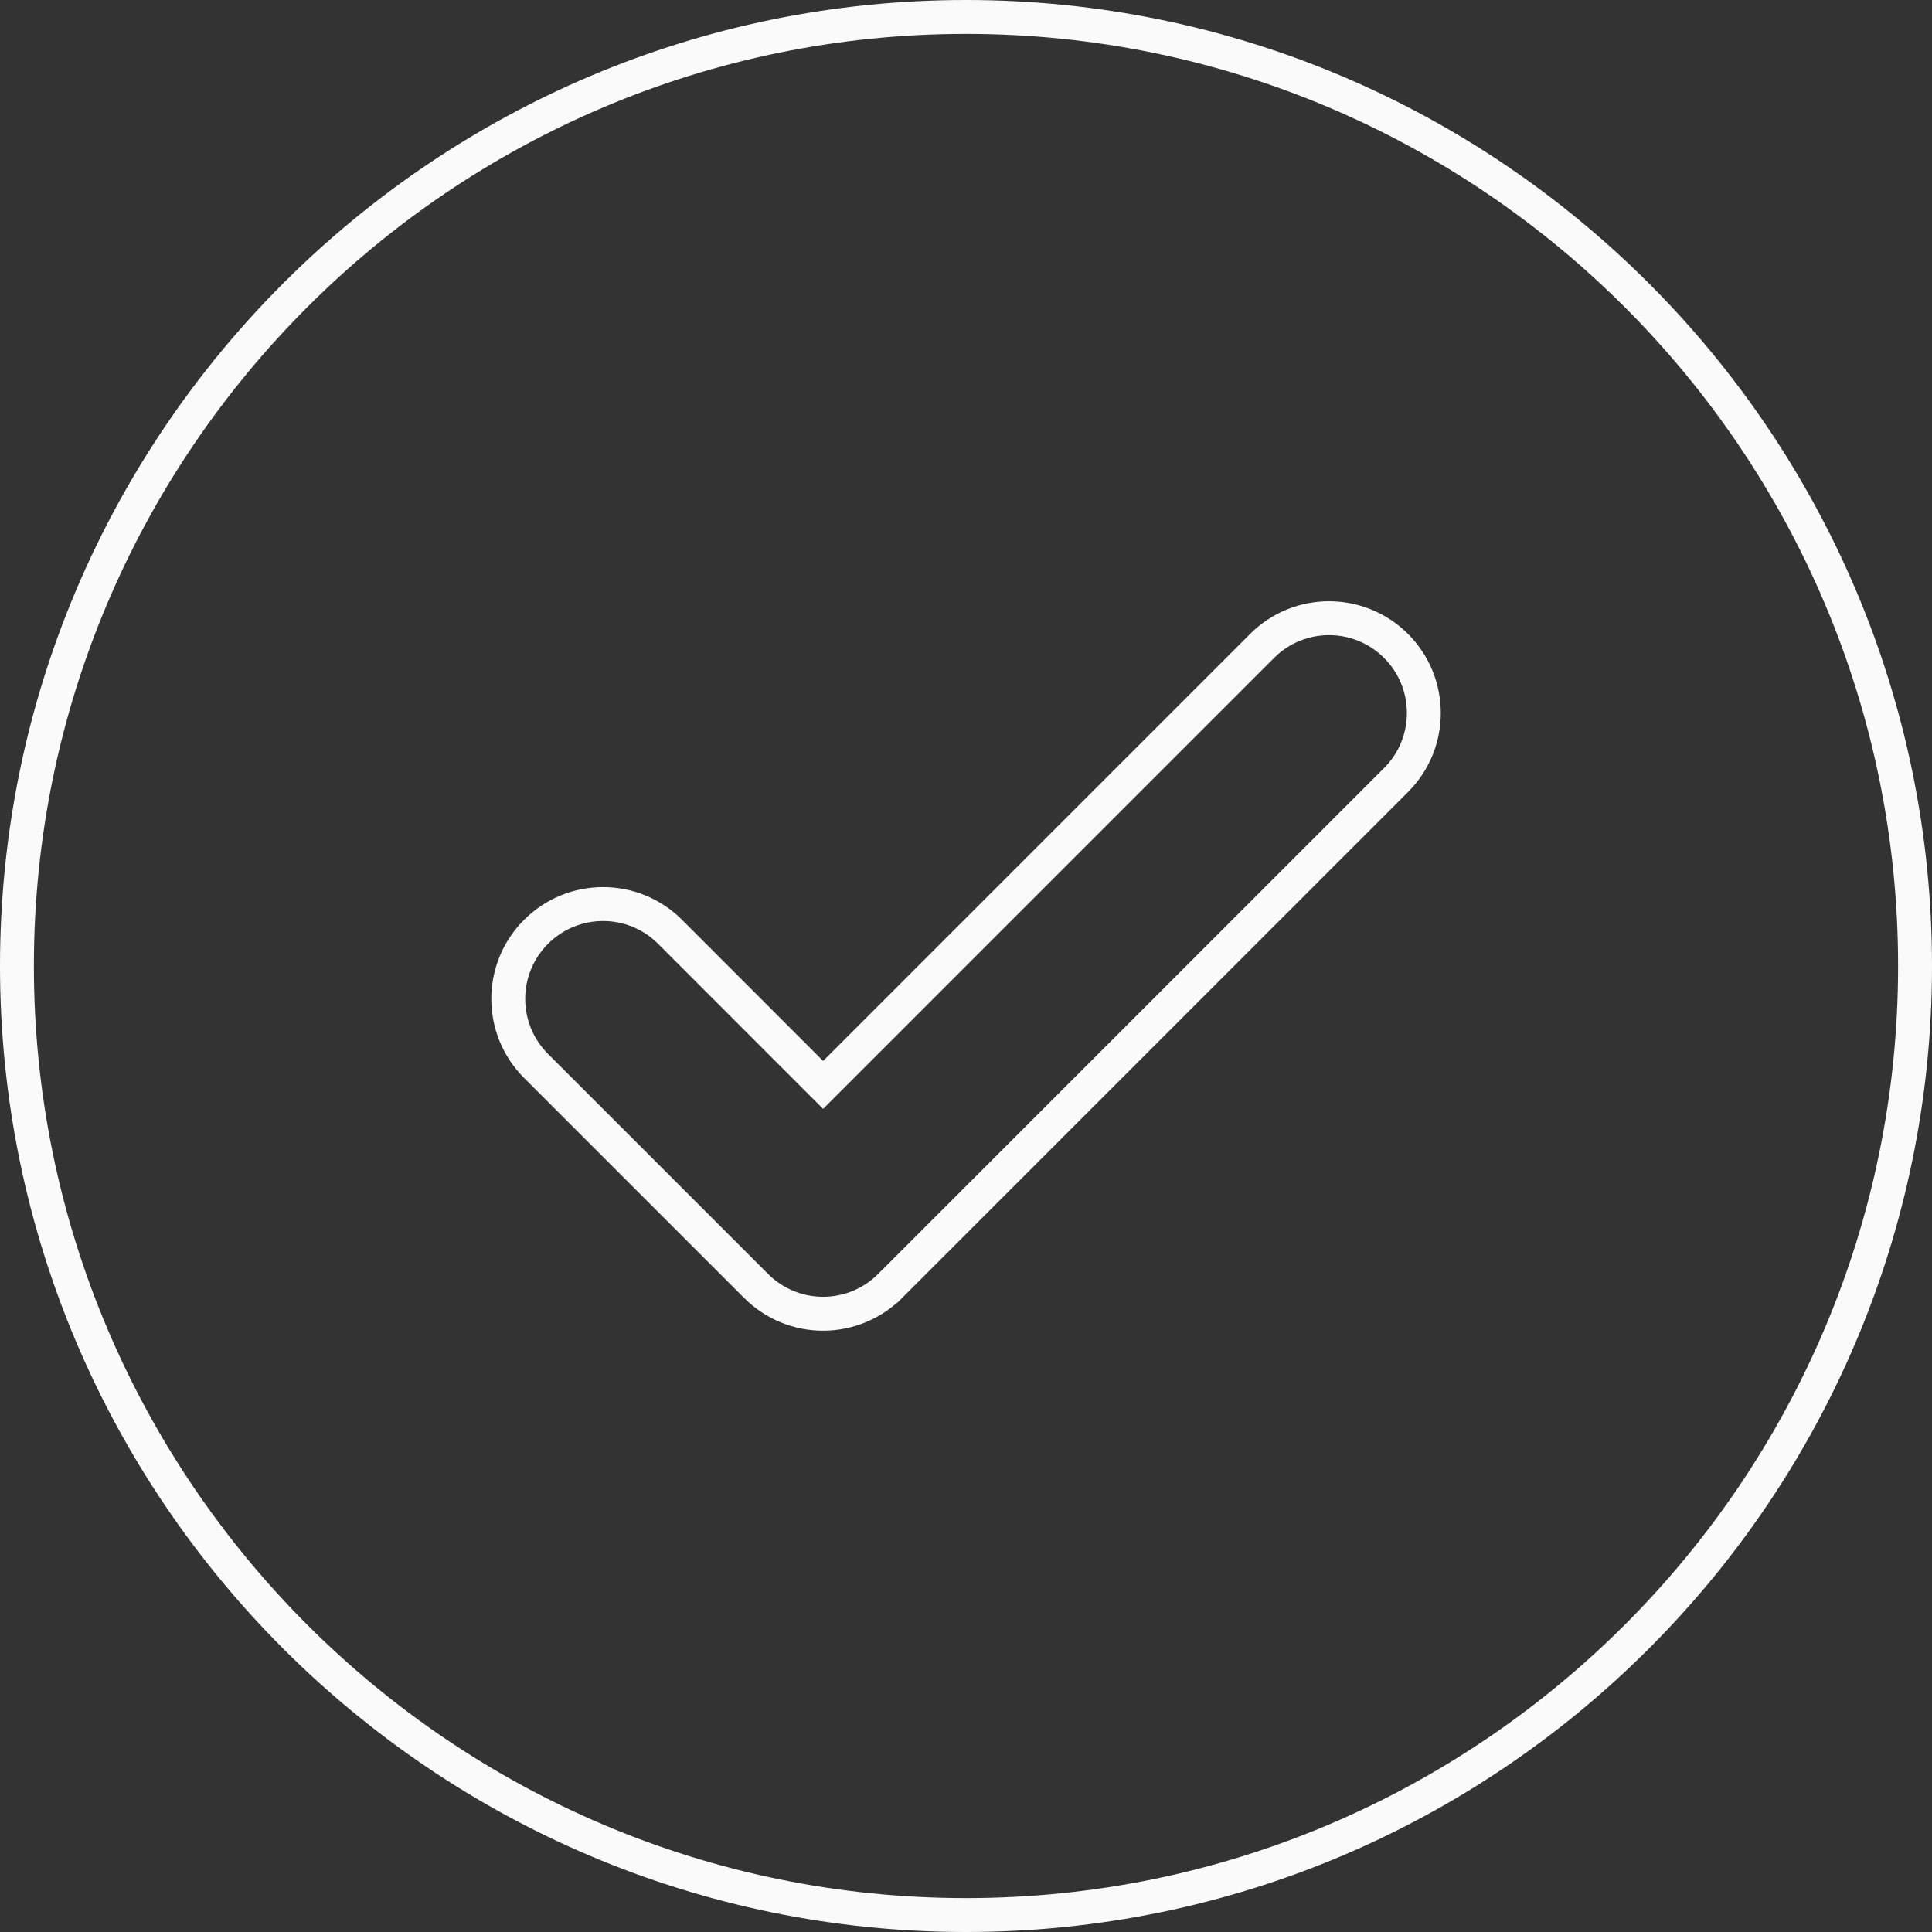 <svg width="114" height="114" viewBox="0 0 114 114" fill="none" xmlns="http://www.w3.org/2000/svg">
<rect x="0" y="0" width="114" height="114" fill="#333333" stroke="none"/>
<path d="M74.47 38.115L48.569 64.017L39.54 54.985L39.539 54.984C37.354 52.799 33.815 52.799 31.63 54.984C29.444 57.17 29.444 60.709 31.629 62.896L31.629 62.896L44.613 75.879L44.614 75.881C45.706 76.968 47.132 77.519 48.569 77.519C49.995 77.519 51.433 76.969 52.523 75.879L52.524 75.879L82.376 46.027C84.562 43.841 84.562 40.303 82.377 38.115L82.376 38.114C80.191 35.932 76.653 35.931 74.471 38.114C74.47 38.114 74.47 38.114 74.47 38.115ZM1 56.998C1 26.121 26.126 1 57 1C87.883 1 113 26.121 113 56.998C113 87.877 87.881 113 57 113C26.124 113 1 87.875 1 56.998Z" stroke="#FAFAFA" stroke-width="2"/>
</svg>
